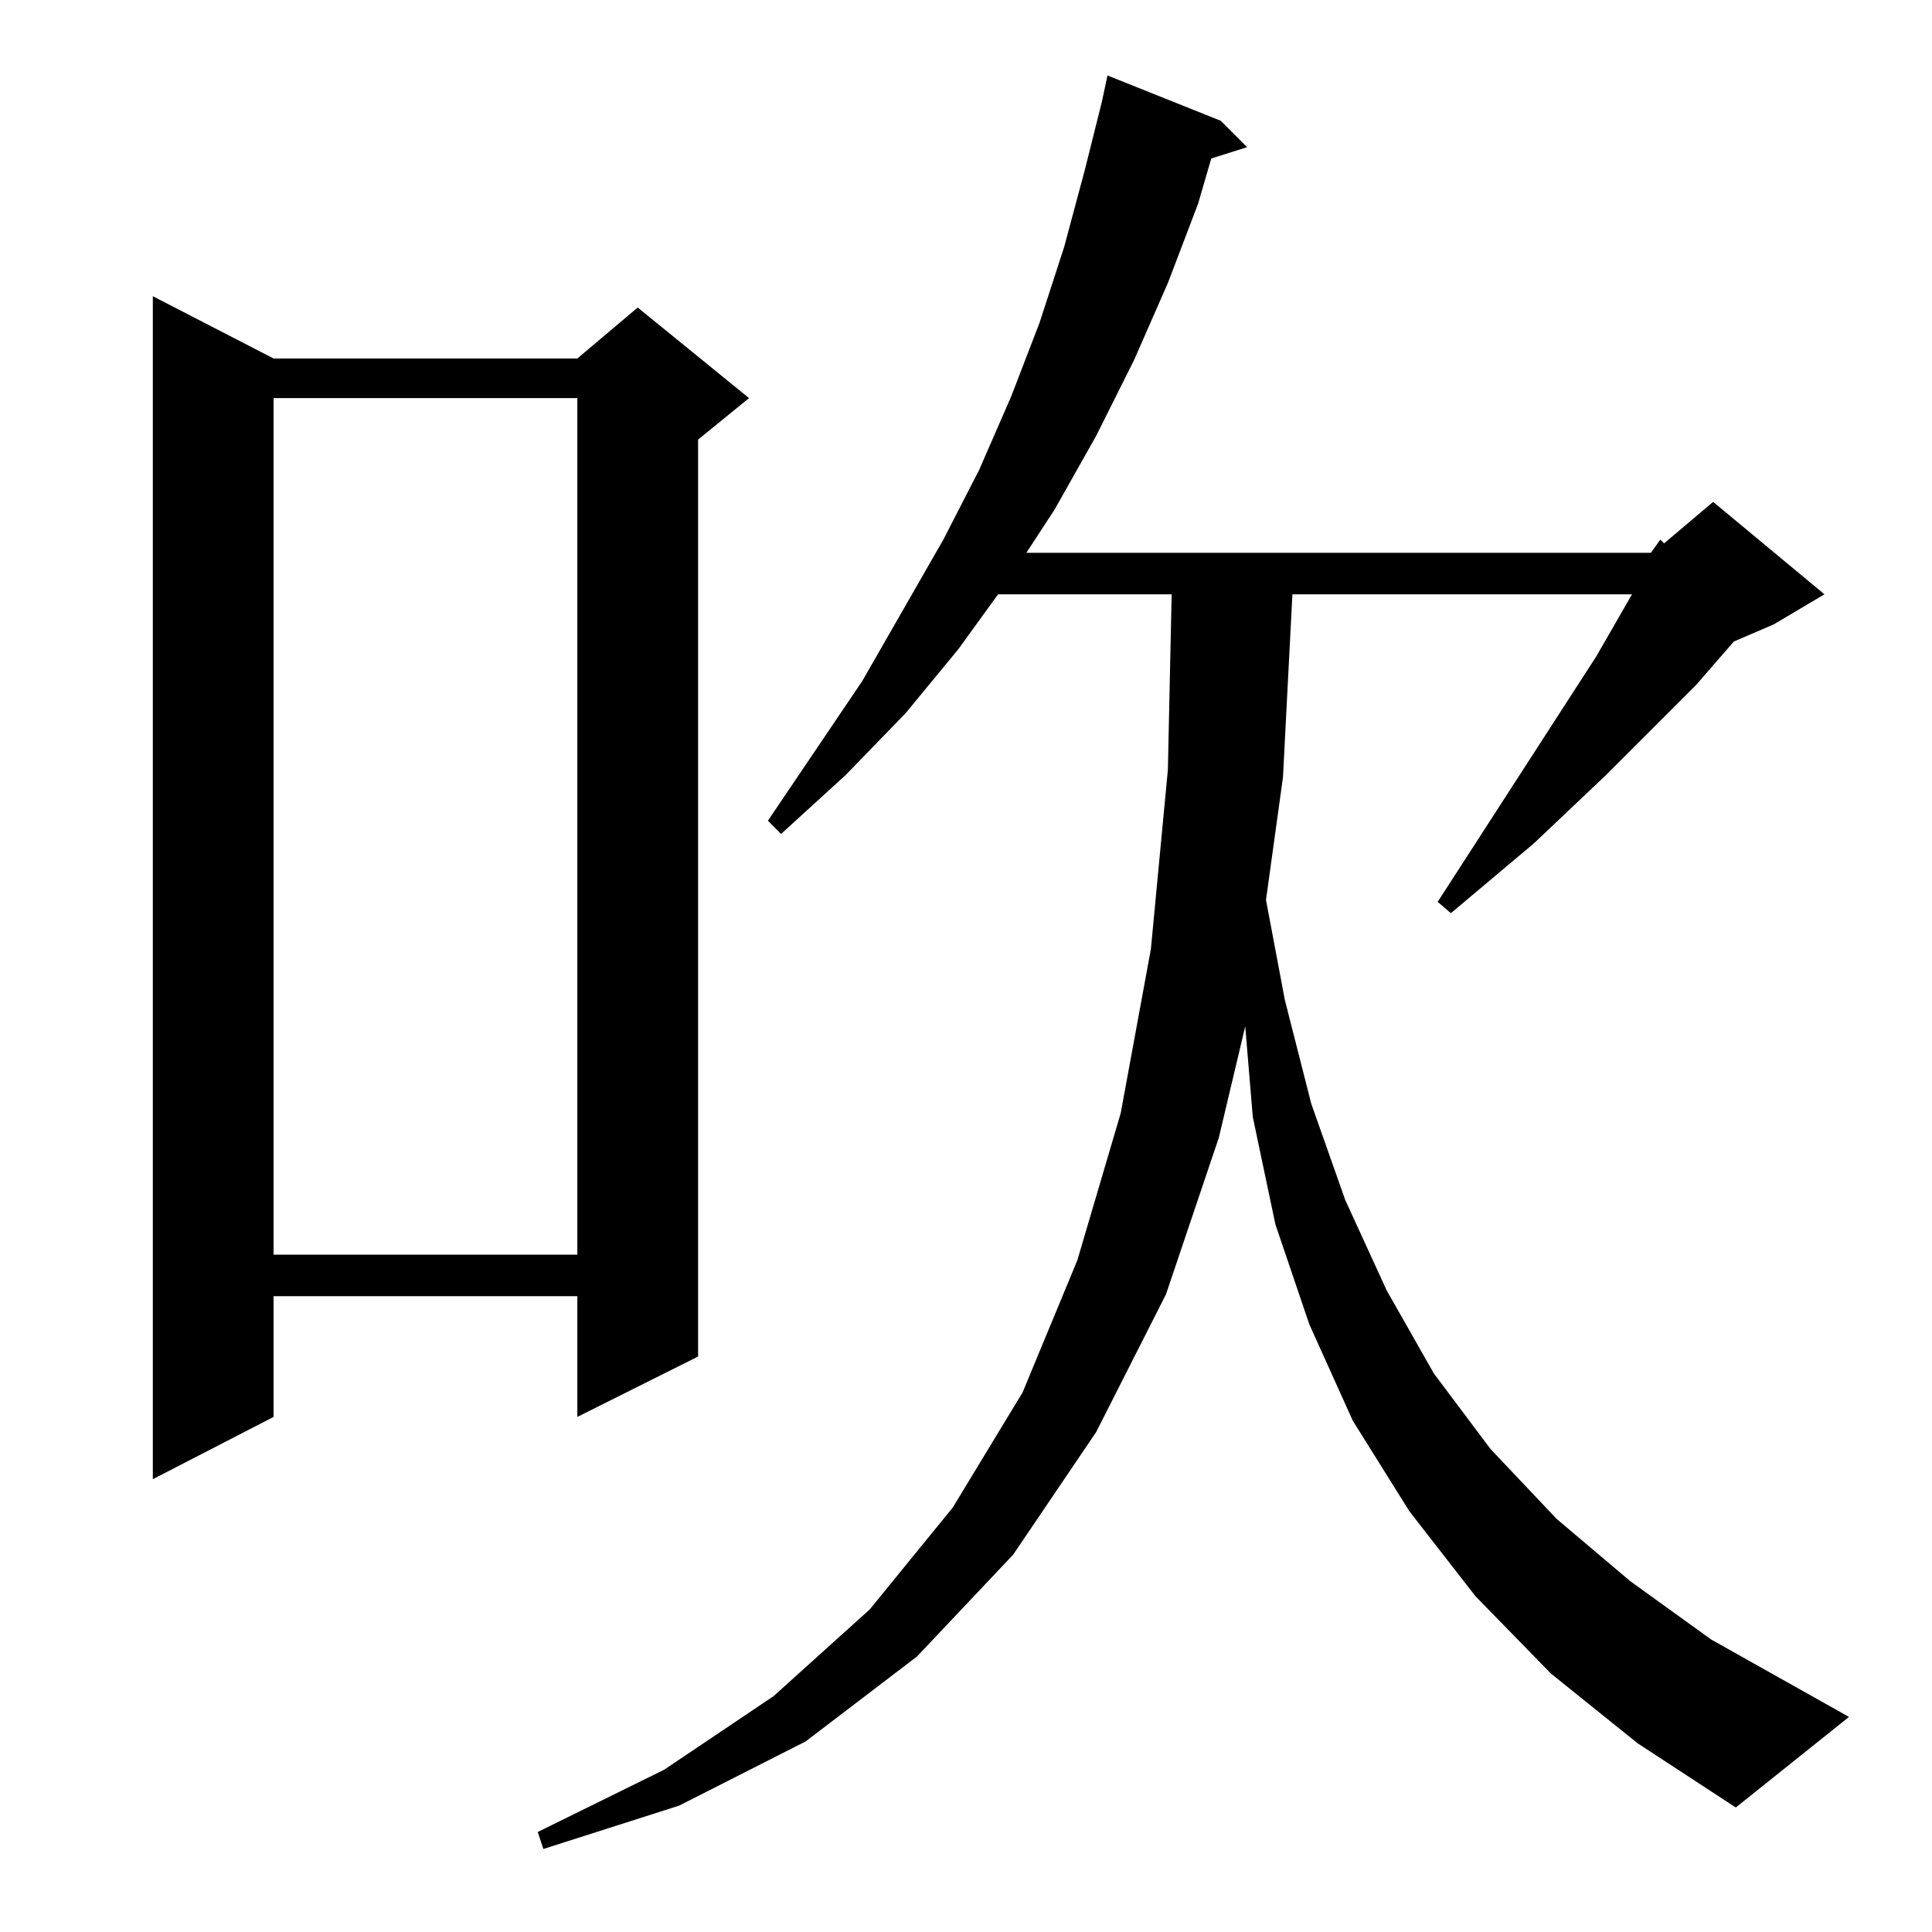 <?xml version="1.0" standalone="no"?>
<!DOCTYPE svg PUBLIC "-//W3C//DTD SVG 1.1//EN" "http://www.w3.org/Graphics/SVG/1.1/DTD/svg11.dtd" >
<svg xmlns="http://www.w3.org/2000/svg" xmlns:xlink="http://www.w3.org/1999/xlink" version="1.1" viewBox="0 -144 1024 1024">
  <g transform="matrix(1 0 0 -1 0 880)">
   <path fill="currentColor"
d="M875 731l5 7l2 -2l26 22l59 -49l-27 -16l-21 -9l-20 -23l-48 -48l-38 -36l-44 -37l-7 6l84 130l19 33h-180l-5 -97l-9 -65l10 -53l14 -55l18 -51l22 -48l25 -44l30 -40l35 -37l39 -33l43 -31l73 -41l-60 -48l-52 34l-46 37l-40 41l-35 45l-30 48l-23 51l-18 53l-12 57
l-4 48l-14 -59l-28 -83l-37 -73l-44 -65l-51 -54l-59 -45l-67 -34l-72 -23l-3 9l67 33l58 39l51 46l44 54l37 61l29 70l23 78l16 87l9 95l2 93h-92l-21 -29l-28 -34l-32 -33l-34 -31l-7 7l50 74l43 75l19 37l17 39l15 39l13 40l11 41l9 36l3 14l60 -24l14 -14l-19 -6l-7 -24
l-16 -42l-18 -41l-20 -40l-22 -39l-15 -23h331zM145 834h161l32 27l59 -48l-27 -22v-486l-64 -32v64h-161v-64l-64 -33v627zM145 813v-454h161v454h-161z" />
  </g>

</svg>
